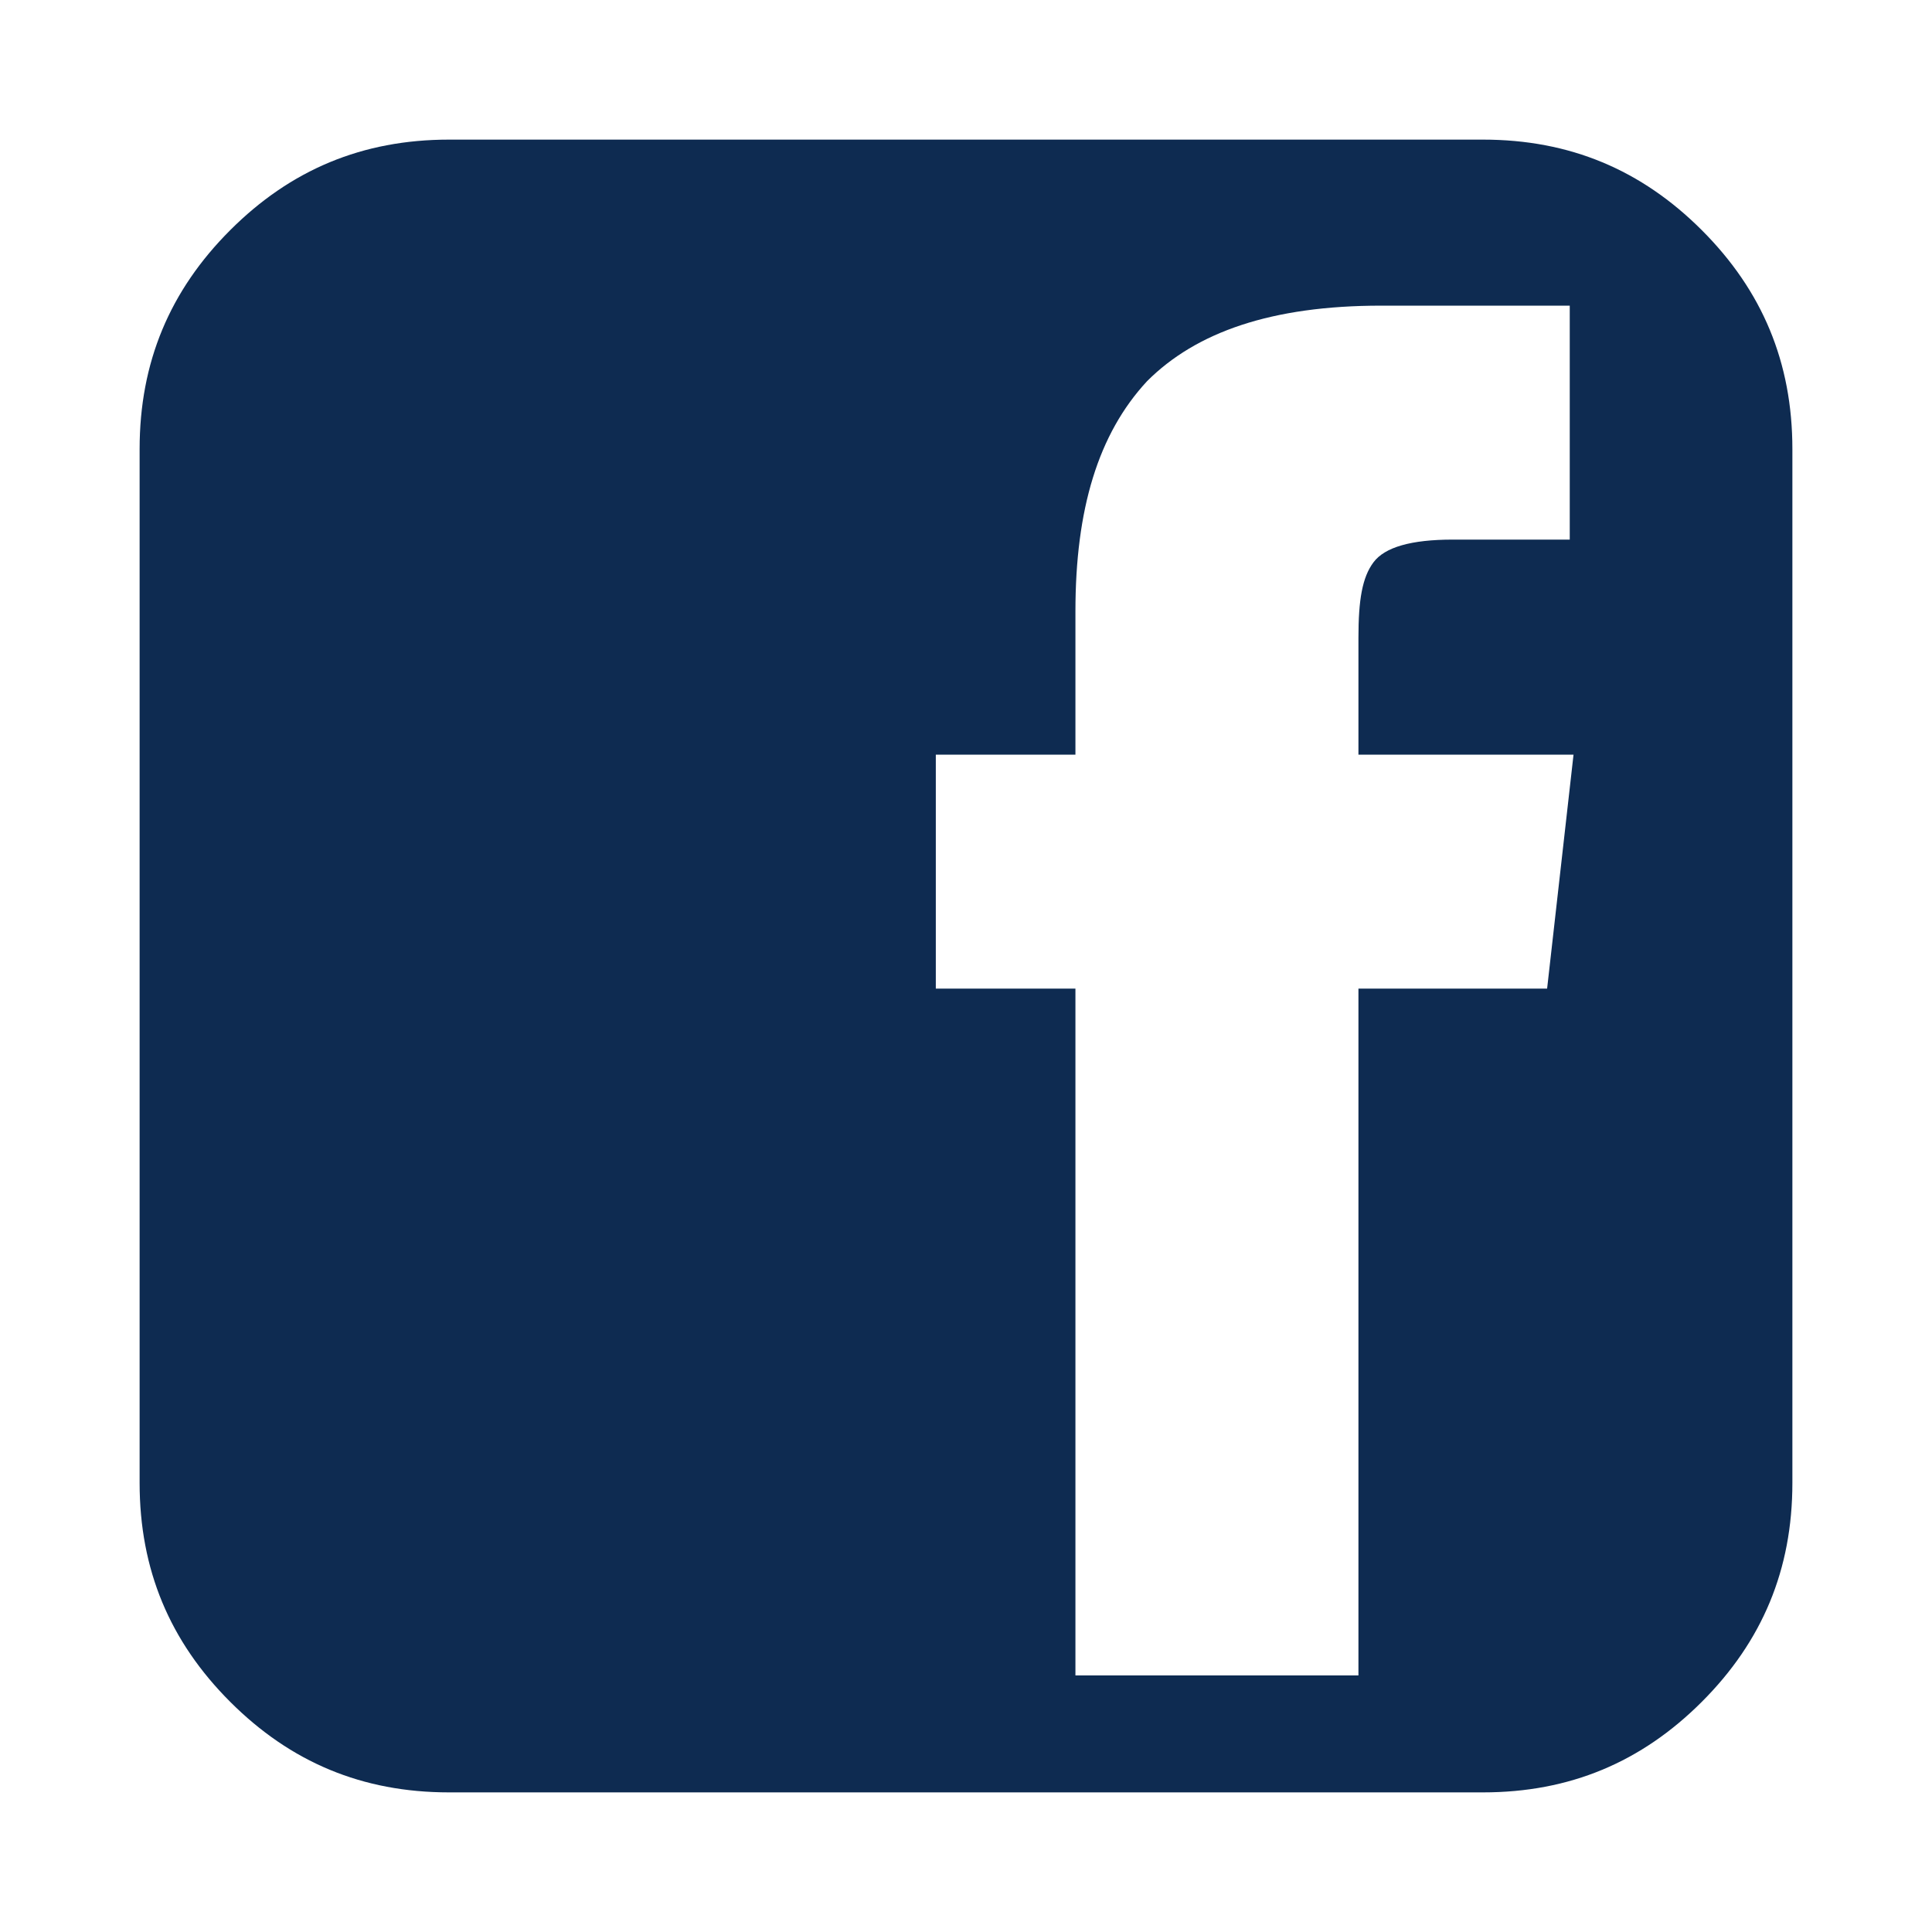 <?xml version="1.0" encoding="utf-8"?>
<svg id="icon-facebook-square" viewBox="0 0 512 512" width="112" height="112" xmlns="http://www.w3.org/2000/svg">
  <path d="m410 262l7-62l-57 0l0-31c0-10 1-16 4-20c3-4 10-6 21-6l31 0l0-62l-50 0c-29 0-49 7-62 20c-13 14-19 34-19 61l0 38l-37 0l0 62l37 0l0 182l75 0l0-182z m65-143l0 274c0 23-8 42-24 58c-16 16-35 24-58 24l-274 0c-23 0-42-8-58-24c-16-16-24-35-24-58l0-274c0-23 8-42 24-58c16-16 35-24 58-24l274 0c23 0 42 8 58 24c16 16 24 35 24 58z" fill="#0e2b51" />
</svg>